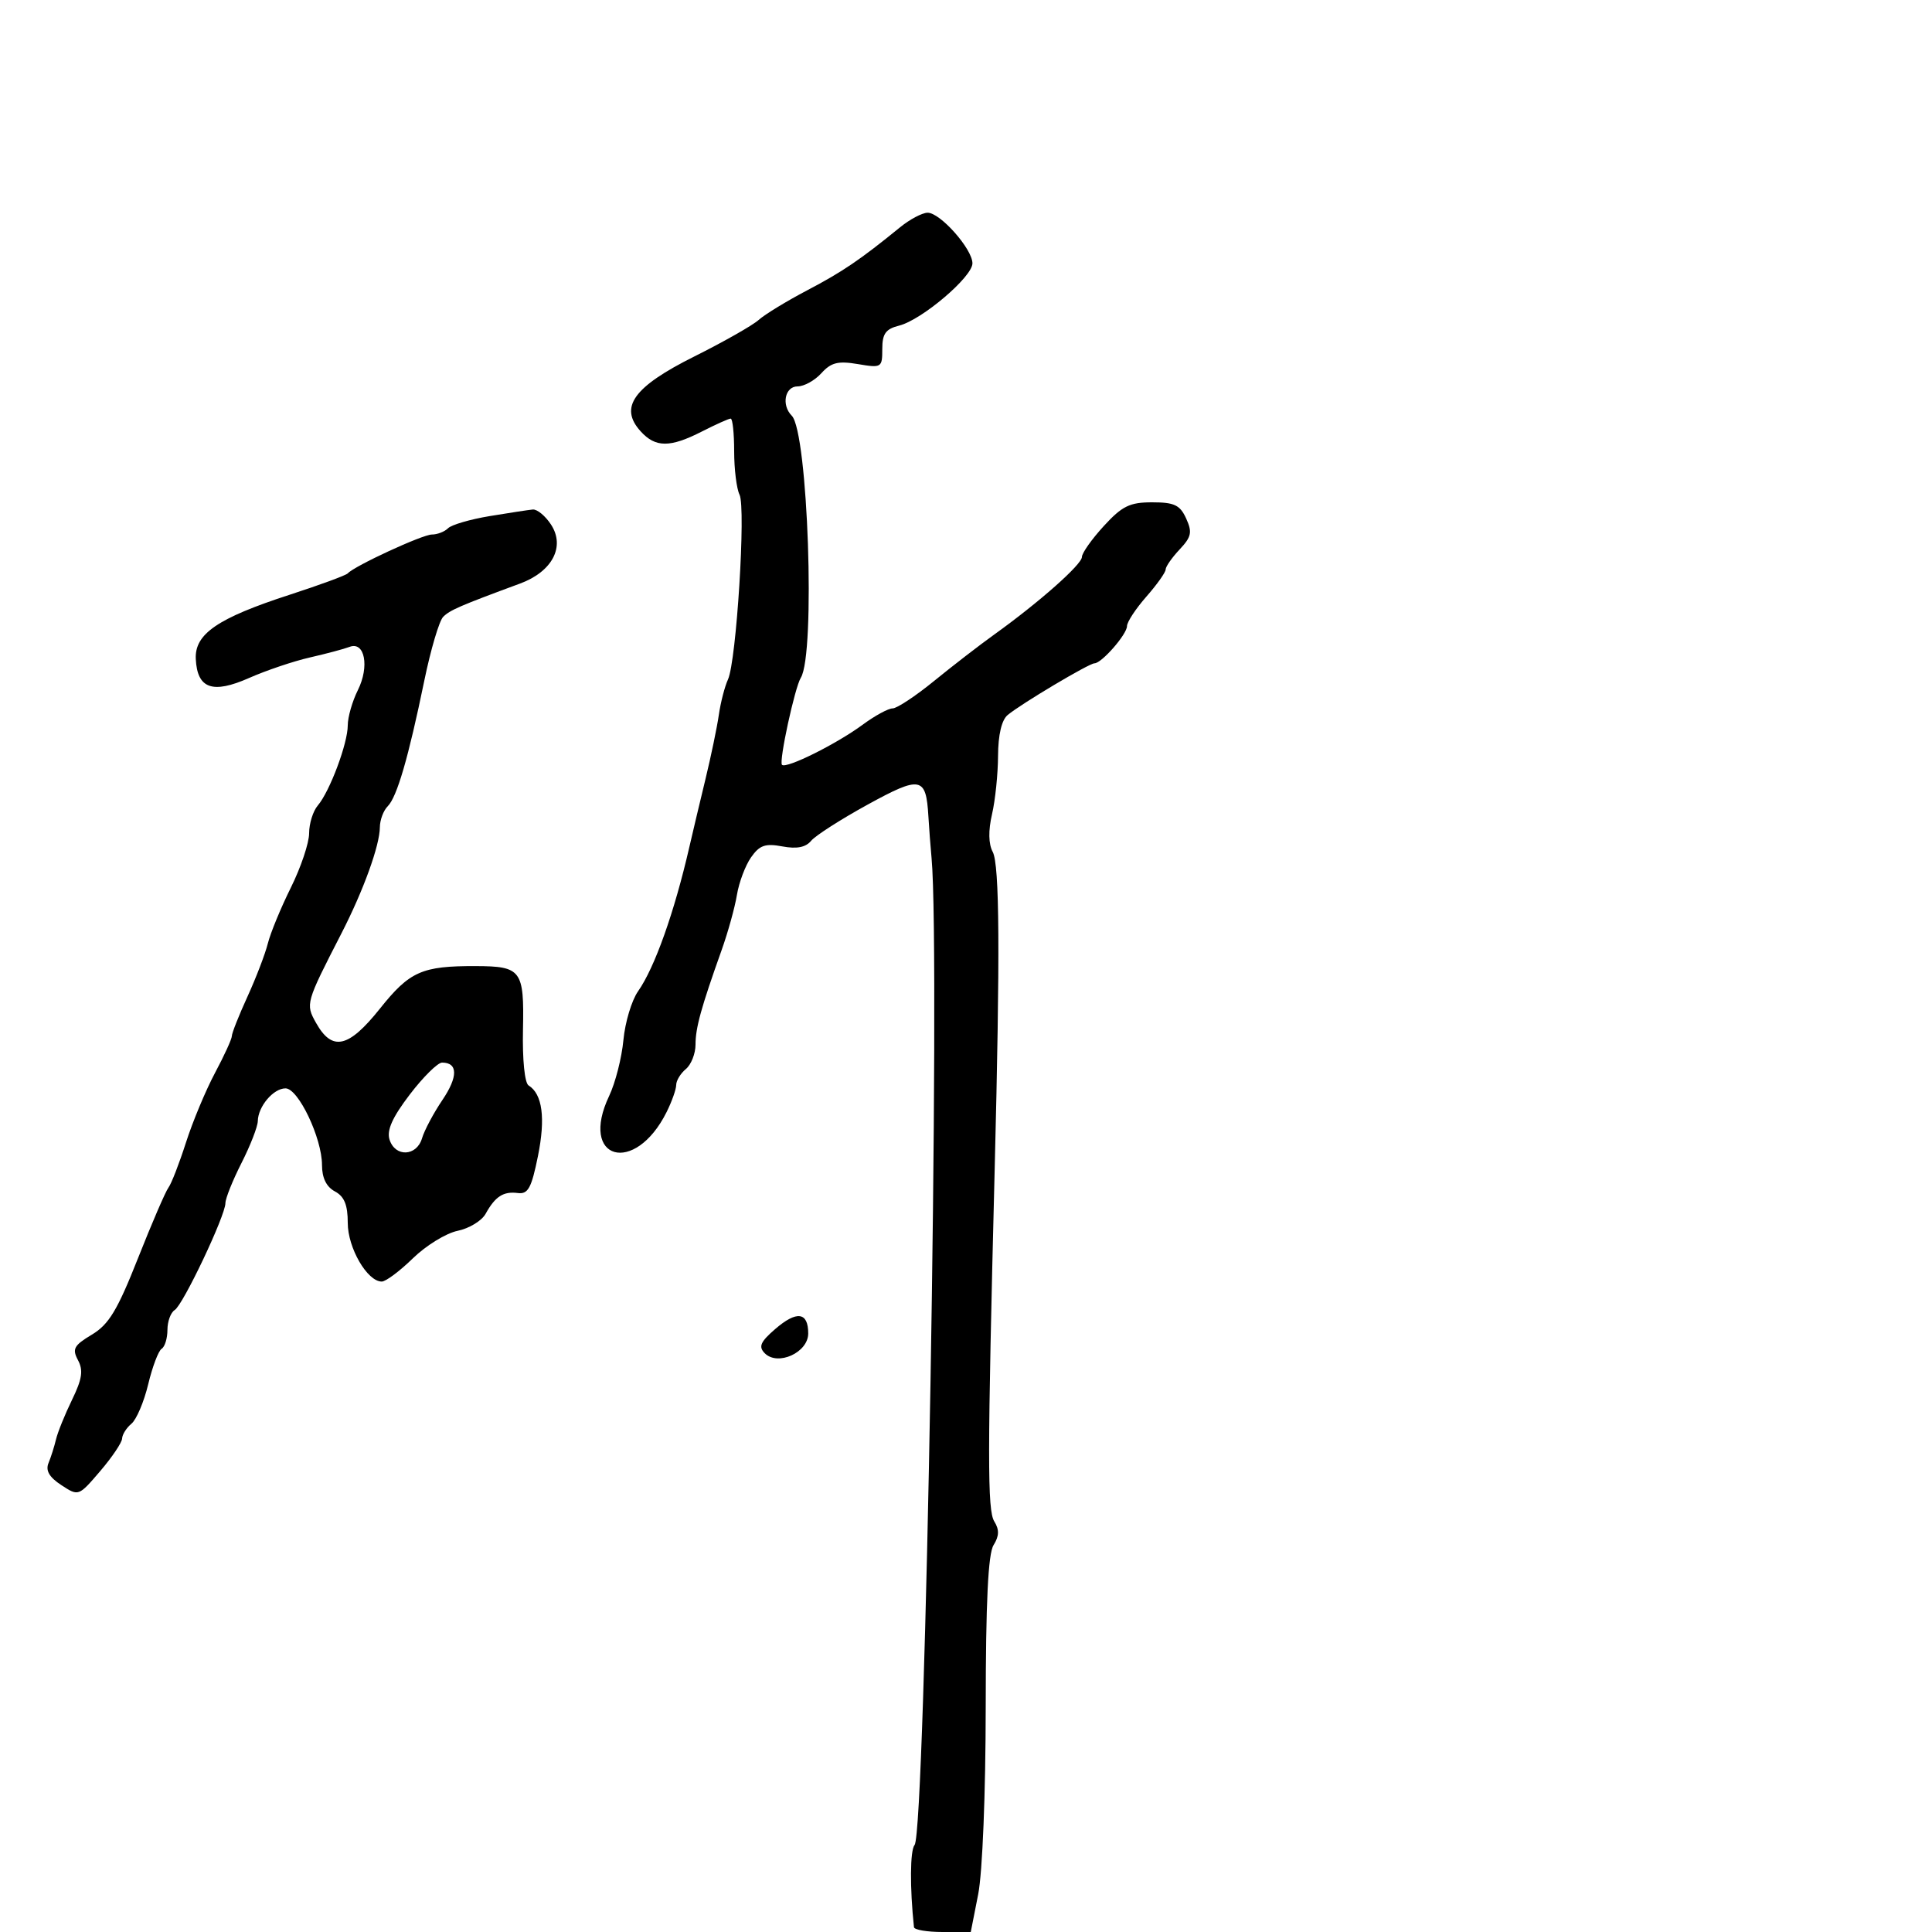 <svg xmlns="http://www.w3.org/2000/svg" width="300" height="300" viewBox="0 0 300 300" version="1.1">
  <defs/>
  <path d="M139.776,35.282 C141.274,34.061 143.187,33.049 144.027,33.032 C145.969,32.991 151,38.663 151,40.891 C151,42.996 143.135,49.677 139.618,50.56 C137.527,51.085 137,51.816 137,54.196 C137,57.092 136.893,57.158 133.203,56.534 C130.131,56.015 129.052,56.285 127.548,57.946 C126.526,59.076 124.86,60 123.845,60 C121.875,60 121.302,62.897 122.944,64.55 C125.461,67.084 126.652,101.517 124.351,105.241 C123.409,106.765 120.922,118.256 121.426,118.759 C122.083,119.416 129.889,115.533 133.981,112.514 C135.855,111.131 137.936,110 138.604,110 C139.273,110 142.166,108.088 145.032,105.75 C147.899,103.412 152.126,100.15 154.426,98.5 C161.347,93.535 168,87.646 168,86.484 C168,85.883 169.523,83.728 171.385,81.695 C174.242,78.576 175.414,78 178.906,78 C182.353,78 183.234,78.419 184.186,80.51 C185.16,82.646 185.008,83.363 183.165,85.324 C181.974,86.592 181,87.99 181,88.432 C181,88.874 179.65,90.774 178,92.653 C176.35,94.532 175,96.587 175,97.22 C175,98.494 171.06,103 169.947,103 C169.113,103 158.585,109.27 156.468,111.027 C155.534,111.802 154.991,114.109 154.976,117.372 C154.963,120.193 154.542,124.271 154.04,126.435 C153.452,128.968 153.49,131.048 154.147,132.275 C155.217,134.275 155.303,147.982 154.455,181.5 C153.317,226.45 153.308,234.502 154.394,236.25 C155.189,237.53 155.158,238.517 154.279,239.925 C153.434,241.279 153.072,248.743 153.061,265.065 C153.052,278.471 152.559,290.755 151.893,294.14 L150.74,300 L146.37,300 C143.966,300 141.964,299.663 141.92,299.25 C141.267,293.087 141.311,287.331 142.018,286.479 C143.699,284.453 146.044,148.139 144.653,133.25 C144.487,131.463 144.264,128.537 144.16,126.75 C143.798,120.581 142.962,120.421 134.718,124.945 C130.569,127.222 126.623,129.75 125.949,130.562 C125.102,131.582 123.719,131.85 121.481,131.43 C118.833,130.934 117.942,131.245 116.624,133.127 C115.736,134.394 114.748,137.022 114.428,138.966 C114.108,140.909 113.044,144.75 112.064,147.5 C108.866,156.47 108,159.601 108,162.199 C108,163.605 107.325,165.315 106.5,166 C105.675,166.685 105,167.796 105,168.469 C105,169.142 104.328,171.039 103.507,172.685 C98.568,182.586 89.855,180.136 94.589,170.177 C95.55,168.155 96.547,164.25 96.803,161.5 C97.06,158.75 98.084,155.34 99.08,153.922 C101.663,150.246 104.717,141.65 107.047,131.5 C107.552,129.3 108.674,124.575 109.541,121 C110.408,117.425 111.344,112.925 111.62,111 C111.897,109.075 112.538,106.6 113.043,105.5 C114.35,102.657 115.838,78.837 114.835,76.816 C114.376,75.889 114,72.852 114,70.066 C114,67.28 113.757,65 113.46,65 C113.163,65 111.156,65.9 109,67 C104.04,69.53 101.783,69.523 99.473,66.97 C96.092,63.235 98.363,60.071 107.81,55.354 C112.376,53.074 116.875,50.52 117.806,49.679 C118.738,48.838 122.121,46.773 125.325,45.089 C130.857,42.182 133.543,40.359 139.776,35.282 Z M76.026,80.141 C79.037,79.642 82.052,79.181 82.727,79.117 C83.402,79.053 84.675,80.101 85.557,81.447 C87.804,84.875 85.765,88.763 80.75,90.615 C71.415,94.062 69.867,94.733 68.816,95.784 C68.2,96.4 66.88,100.863 65.883,105.702 C63.421,117.648 61.641,123.759 60.204,125.196 C59.542,125.858 58.993,127.322 58.985,128.45 C58.965,131.29 56.439,138.271 53.029,144.914 C47.463,155.753 47.426,155.885 49.072,158.829 C51.574,163.3 54.112,162.738 58.981,156.637 C63.615,150.829 65.507,149.988 73.875,150.015 C80.957,150.039 81.404,150.64 81.208,159.878 C81.108,164.561 81.471,168.173 82.08,168.55 C84.227,169.876 84.725,173.619 83.536,179.5 C82.529,184.483 81.999,185.458 80.412,185.254 C78.16,184.964 76.902,185.774 75.405,188.479 C74.802,189.567 72.845,190.757 71.055,191.123 C69.266,191.489 66.14,193.411 64.109,195.394 C62.077,197.377 59.905,199 59.28,199 C57.031,199 54,193.777 54,189.9 C54,187.094 53.466,185.784 52,185 C50.678,184.292 50,182.906 50,180.91 C50,176.727 46.325,169 44.335,169 C42.452,169 40.078,171.803 40.032,174.081 C40.014,174.95 38.877,177.875 37.504,180.581 C36.131,183.286 35.006,186.092 35.004,186.816 C34.998,188.775 28.435,202.613 27.129,203.42 C26.508,203.804 26,205.19 26,206.5 C26,207.81 25.595,209.132 25.1,209.438 C24.606,209.744 23.666,212.223 23.013,214.947 C22.359,217.672 21.189,220.428 20.412,221.073 C19.635,221.718 18.983,222.752 18.962,223.372 C18.942,223.993 17.411,226.268 15.562,228.43 C12.199,232.359 12.198,232.359 9.521,230.605 C7.647,229.378 7.051,228.348 7.535,227.176 C7.916,226.254 8.439,224.6 8.699,223.5 C8.959,222.4 10.076,219.64 11.183,217.366 C12.754,214.137 12.958,212.789 12.111,211.207 C11.176,209.461 11.473,208.915 14.263,207.242 C16.903,205.661 18.223,203.475 21.417,195.401 C23.571,189.956 25.705,185.009 26.158,184.408 C26.611,183.808 27.835,180.658 28.877,177.408 C29.92,174.159 31.949,169.295 33.386,166.601 C34.824,163.907 36,161.332 36,160.881 C36,160.429 37.09,157.676 38.422,154.764 C39.754,151.851 41.18,148.133 41.589,146.5 C41.999,144.867 43.609,140.962 45.167,137.822 C46.725,134.681 48,130.885 48,129.385 C48,127.885 48.605,125.947 49.345,125.079 C51.213,122.885 54,115.435 54,112.633 C54,111.354 54.706,108.891 55.57,107.161 C57.398,103.496 56.639,99.541 54.281,100.446 C53.435,100.77 50.663,101.51 48.121,102.09 C45.58,102.67 41.332,104.103 38.683,105.274 C33.004,107.786 30.634,106.946 30.402,102.34 C30.206,98.436 33.785,95.986 45,92.345 C49.675,90.828 53.725,89.337 54,89.033 C55.049,87.873 65.6,83 67.064,83 C67.909,83 69.039,82.561 69.576,82.024 C70.113,81.487 73.015,80.64 76.026,80.141 Z M63.626,169.963 C60.923,173.508 60.026,175.508 60.488,176.963 C61.362,179.714 64.695,179.574 65.533,176.75 C65.9,175.512 67.323,172.839 68.695,170.809 C71.136,167.198 71.118,165 68.646,165 C67.967,165 65.708,167.233 63.626,169.963 Z M120.36,206.384 C123.712,203.481 125.5,203.716 125.5,207.059 C125.5,210.024 120.762,212.174 118.745,210.125 C117.749,209.113 118.071,208.366 120.36,206.384 Z"/>
</svg>

